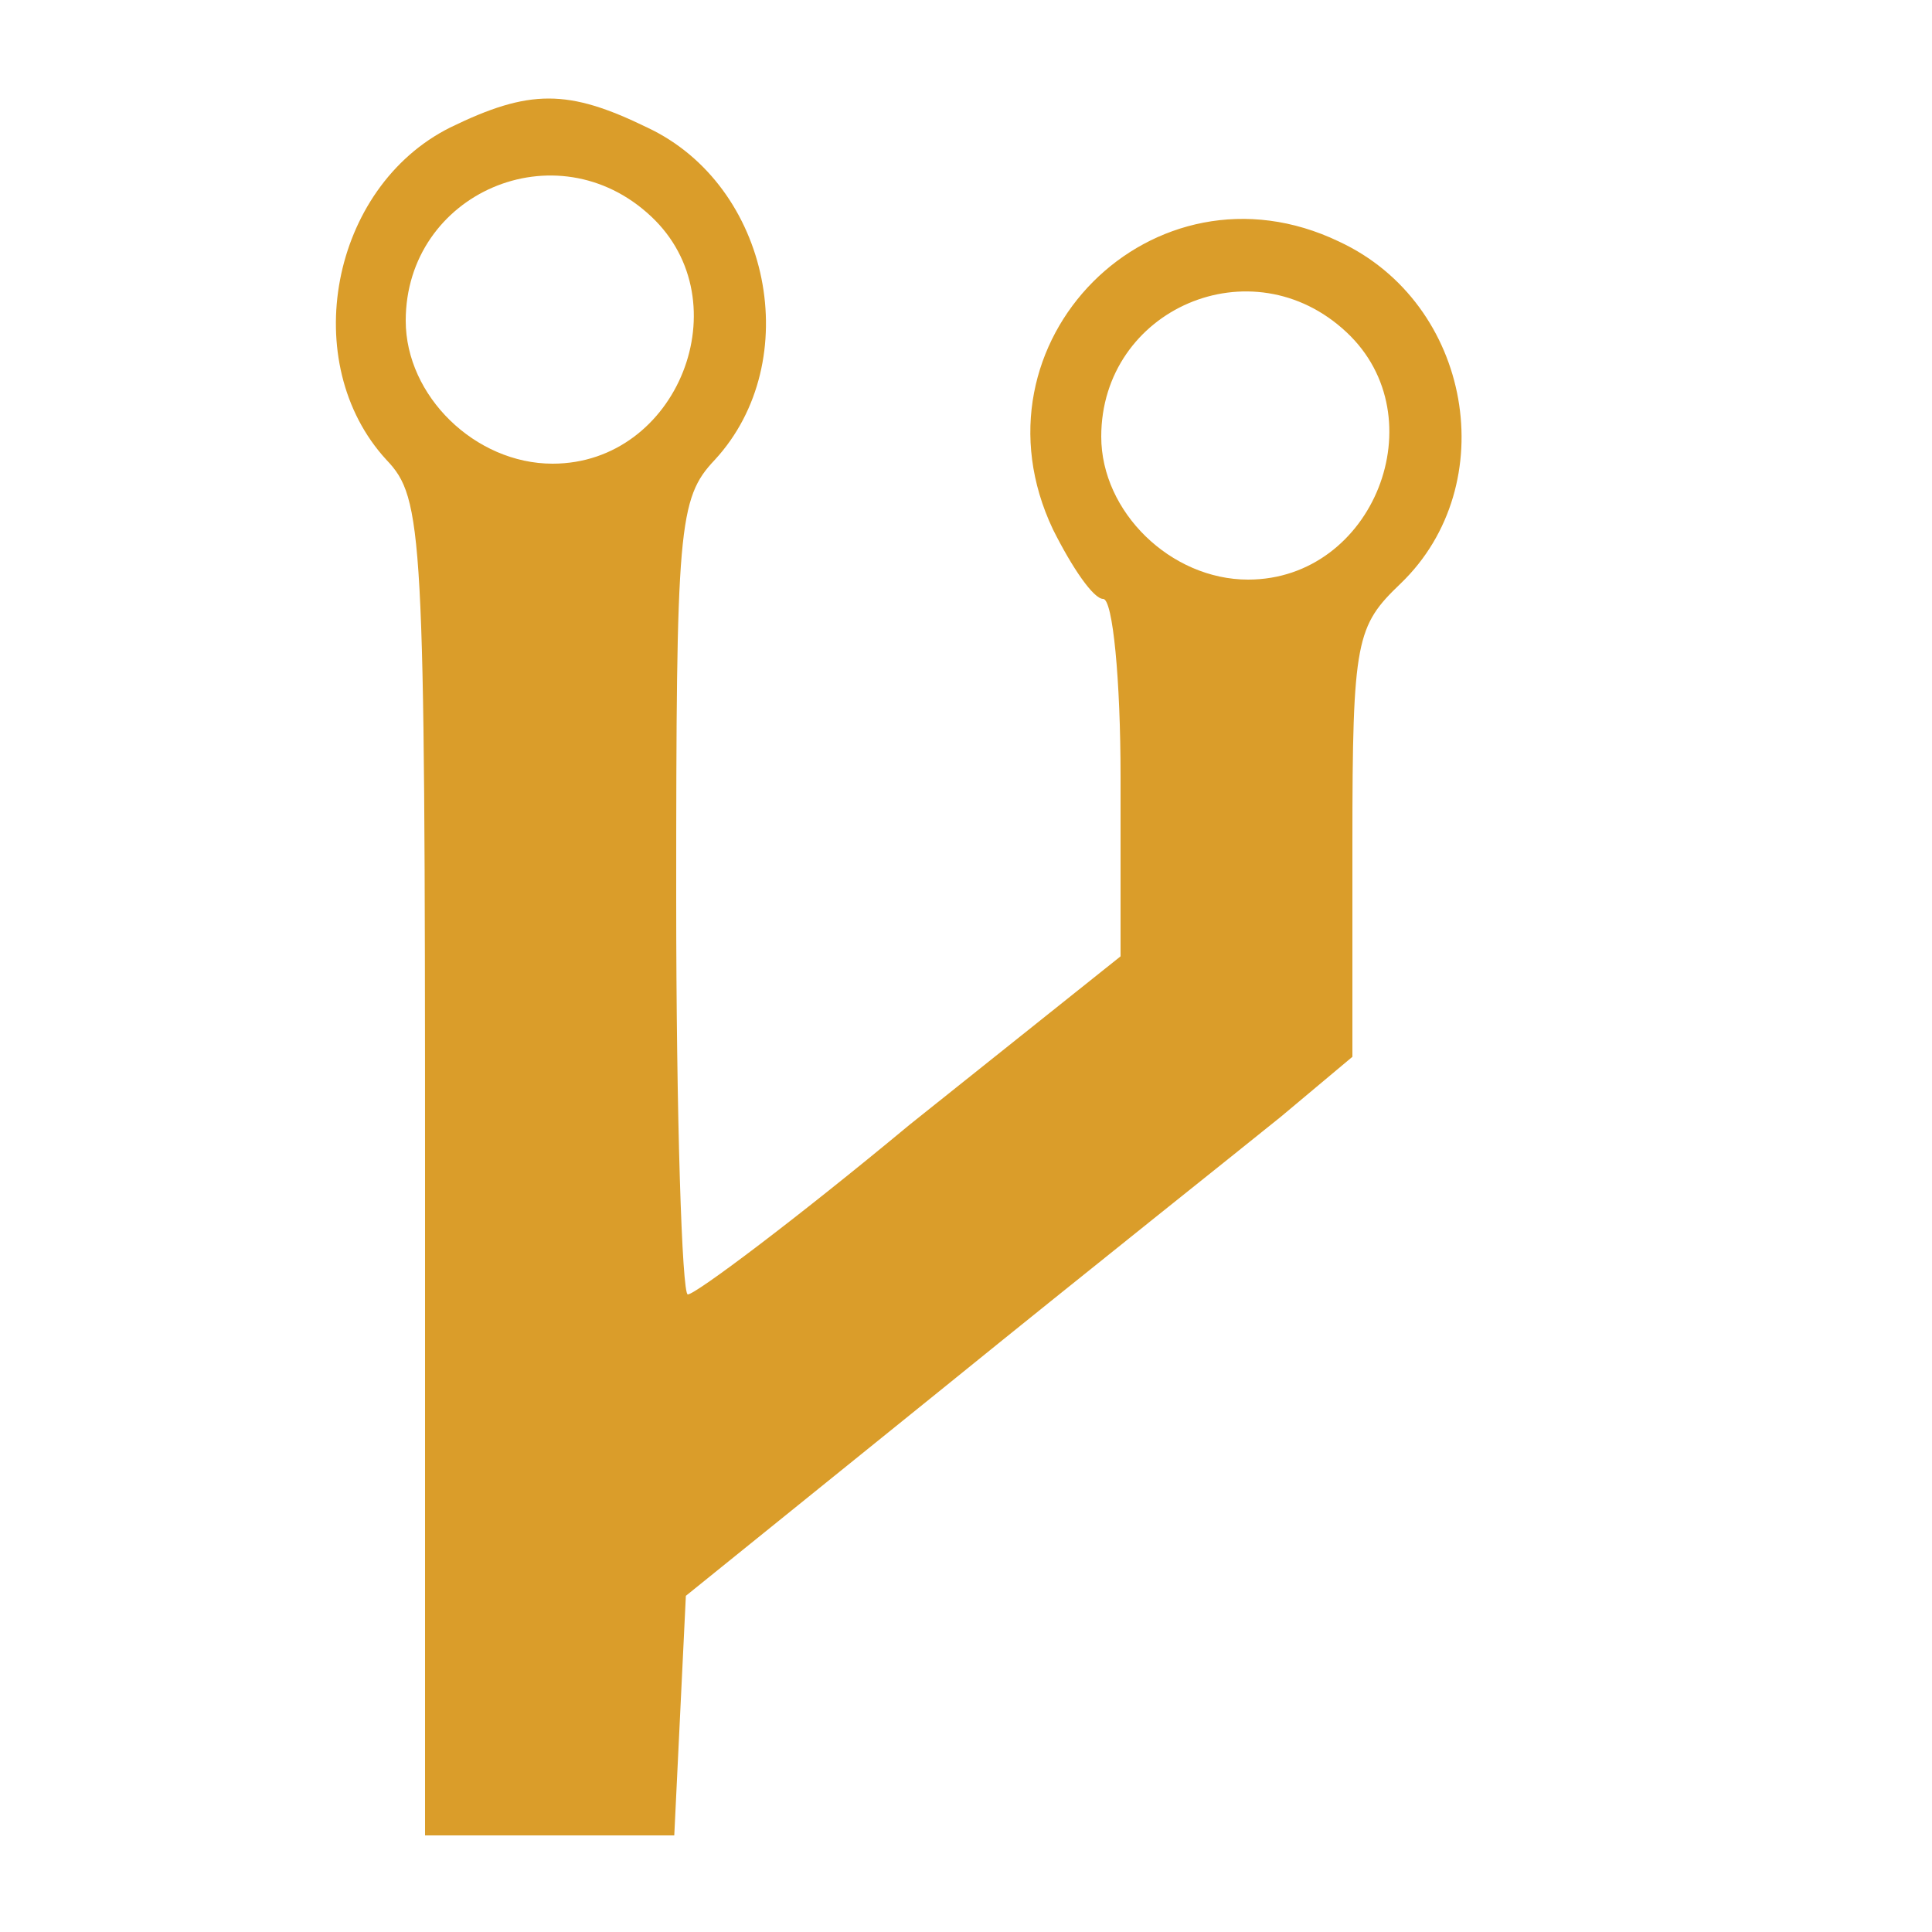 <?xml version="1.0" standalone="no"?>
<!DOCTYPE svg PUBLIC "-//W3C//DTD SVG 20010904//EN"
 "http://www.w3.org/TR/2001/REC-SVG-20010904/DTD/svg10.dtd">
<svg version="1.0" xmlns="http://www.w3.org/2000/svg"
 width="100pt" height="100pt" viewBox="0 0 100 100"
 preserveAspectRatio="xMidYMid meet">

<g transform="translate(0,100) scale(0.1,-0.1)"
fill="#da9d2a" stroke="none">
<path d="M233 934 c-62 -31 -79 -122 -33 -172 19 -20 20 -36 20 -367 l0 -345
65 0 64 0 3 62 3 62 135 109 c74 60 152 122 173 139 l37 31 0 111 c0 105 2
112 25 134 53 51 37 145 -32 177 -96 46 -194 -52 -148 -149 10 -20 21 -36 26
-36 5 0 9 -42 9 -92 l0 -93 -109 -87 c-59 -49 -111 -88 -115 -88 -3 0 -6 92
-6 205 0 192 1 207 20 227 47 51 29 142 -35 172 -41 20 -61 20 -102 0z m104
-46 c47 -44 14 -128 -51 -128 -40 0 -76 35 -76 74 0 66 78 100 127 54z m360
-60 c47 -44 14 -128 -51 -128 -40 0 -76 35 -76 74 0 66 78 100 127 54z"/>
</g>
</svg>

<!-- fill="#A7A7A7" -->
